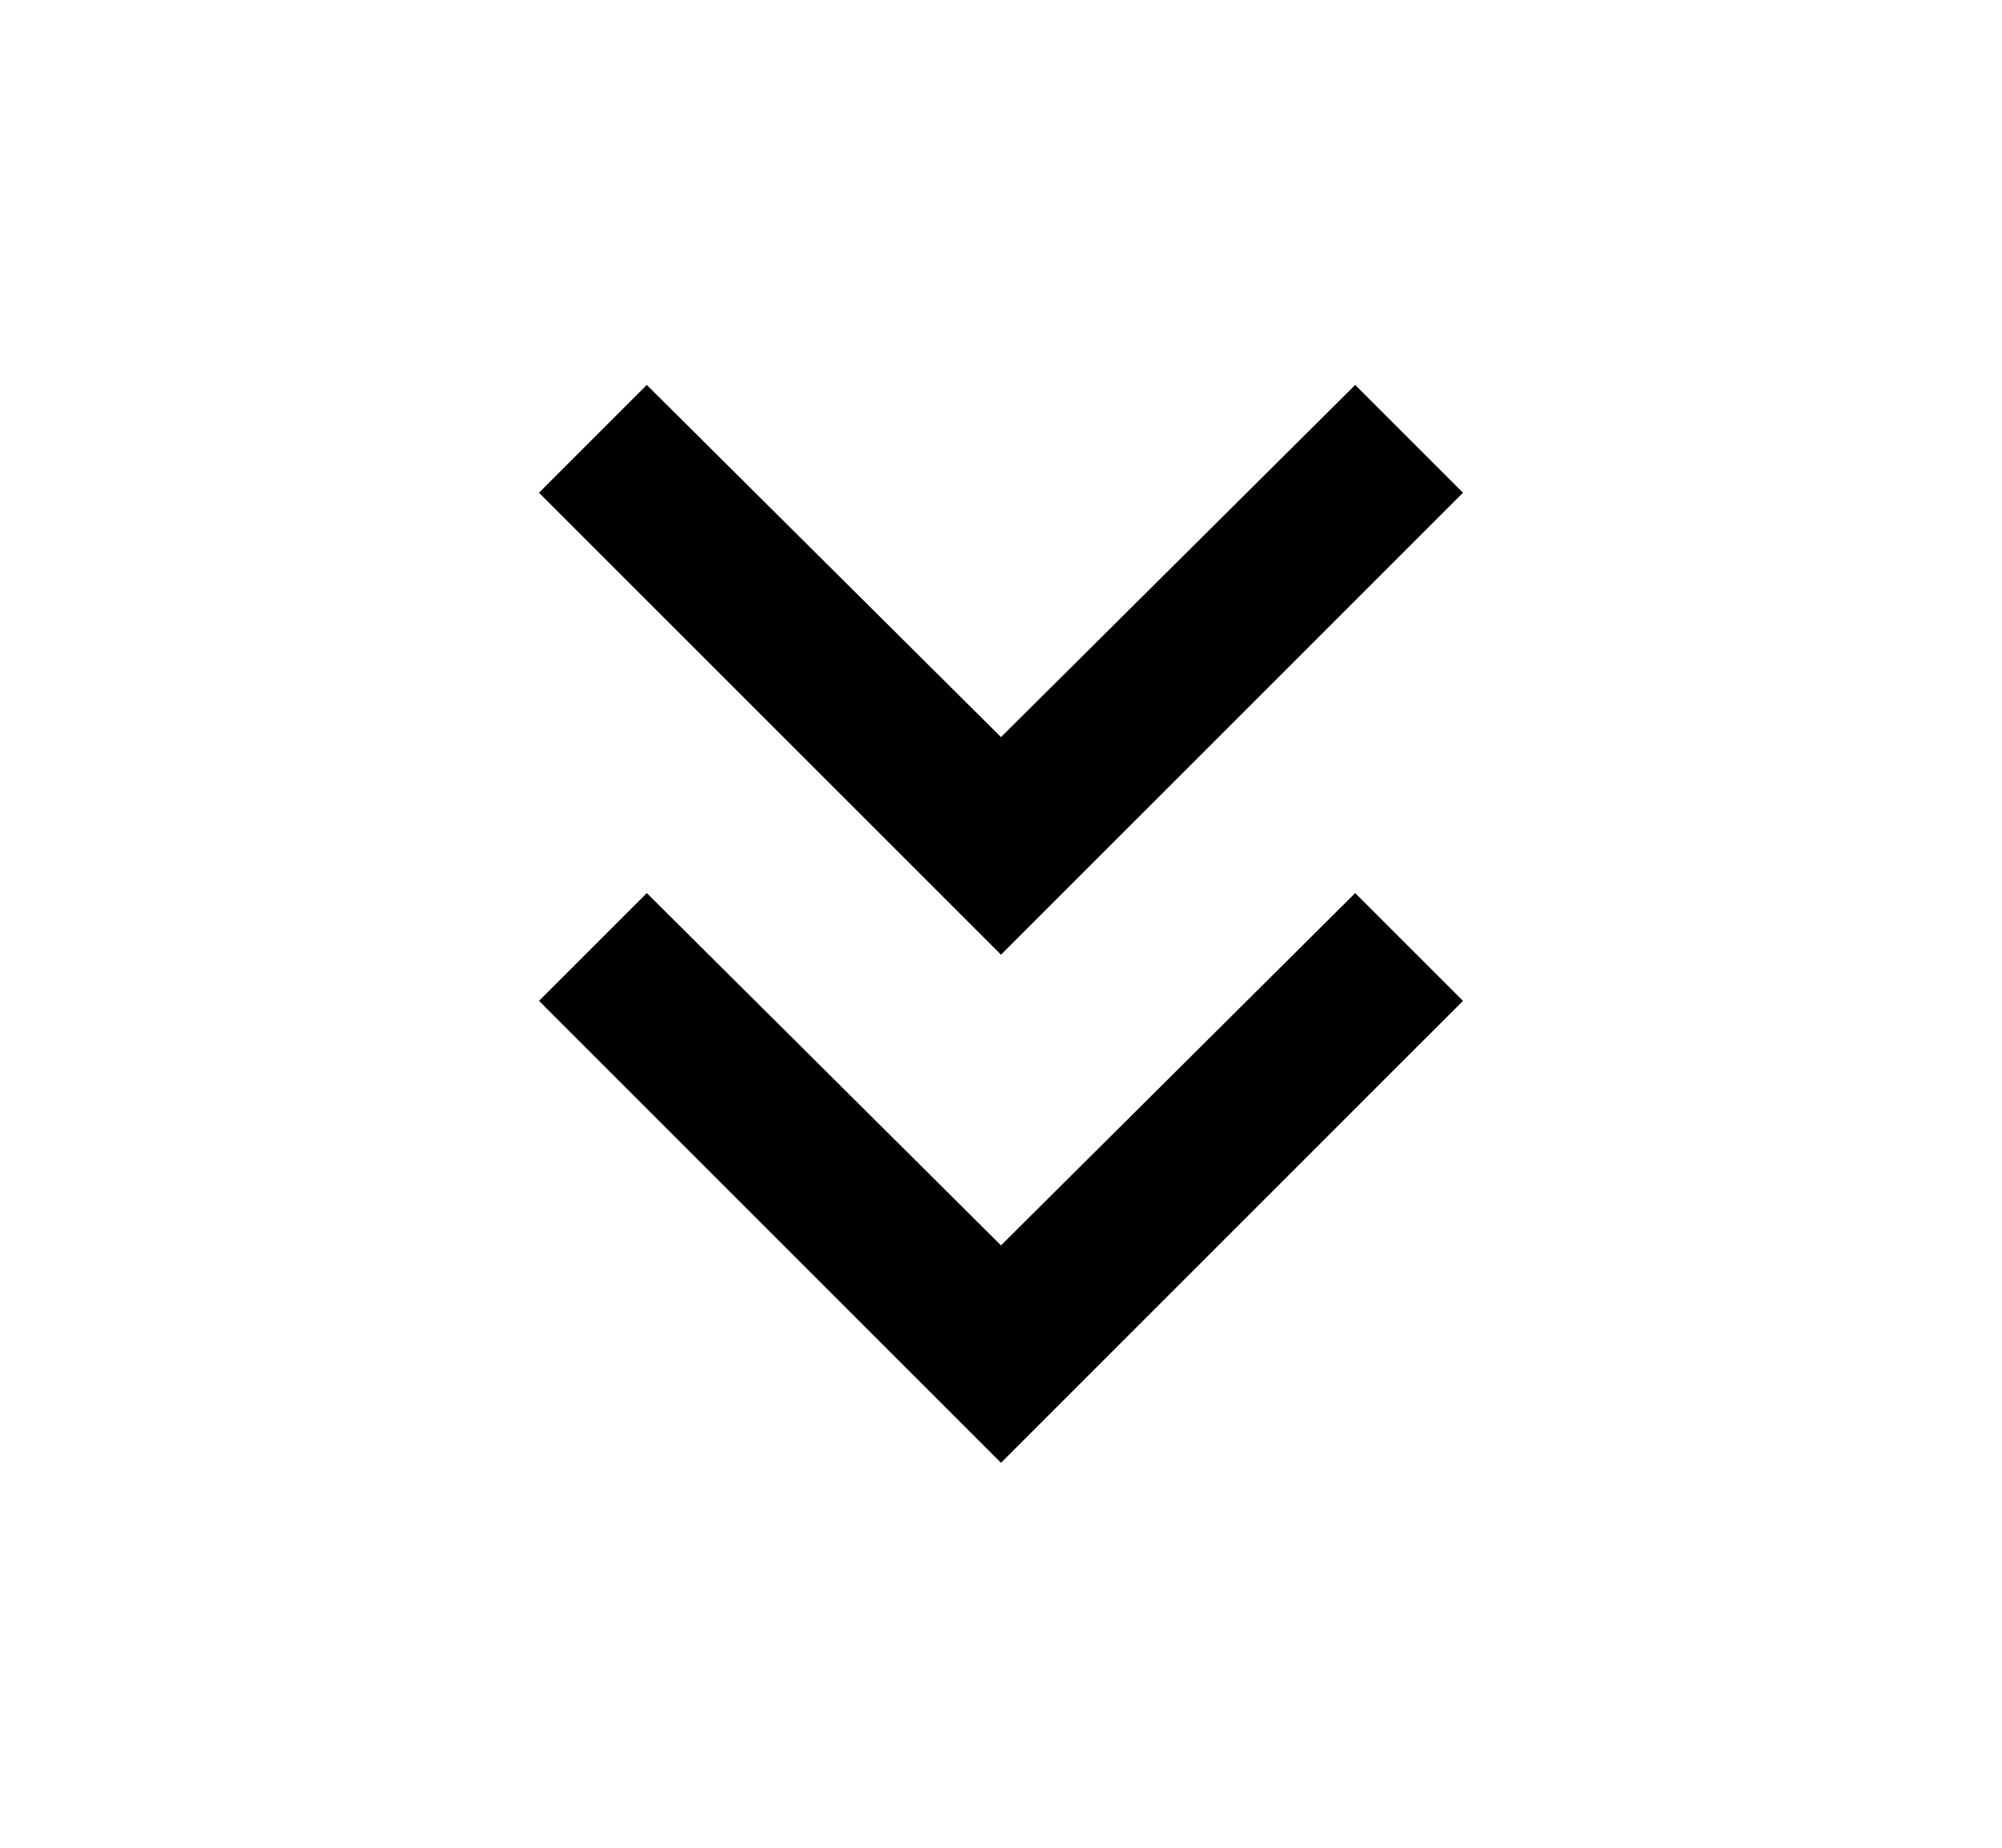 <svg xmlns="http://www.w3.org/2000/svg" width="13" height="12" viewBox="0 0 13 12"><path d="M6.5 9.5l3-3-.7-.7-2.3 2.288L4.2 5.8l-.7.7 3 3z"/><path d="M6.5 6.2l3-3-.7-.7-2.3 2.287L4.2 2.5l-.7.7 3 3z"/></svg>